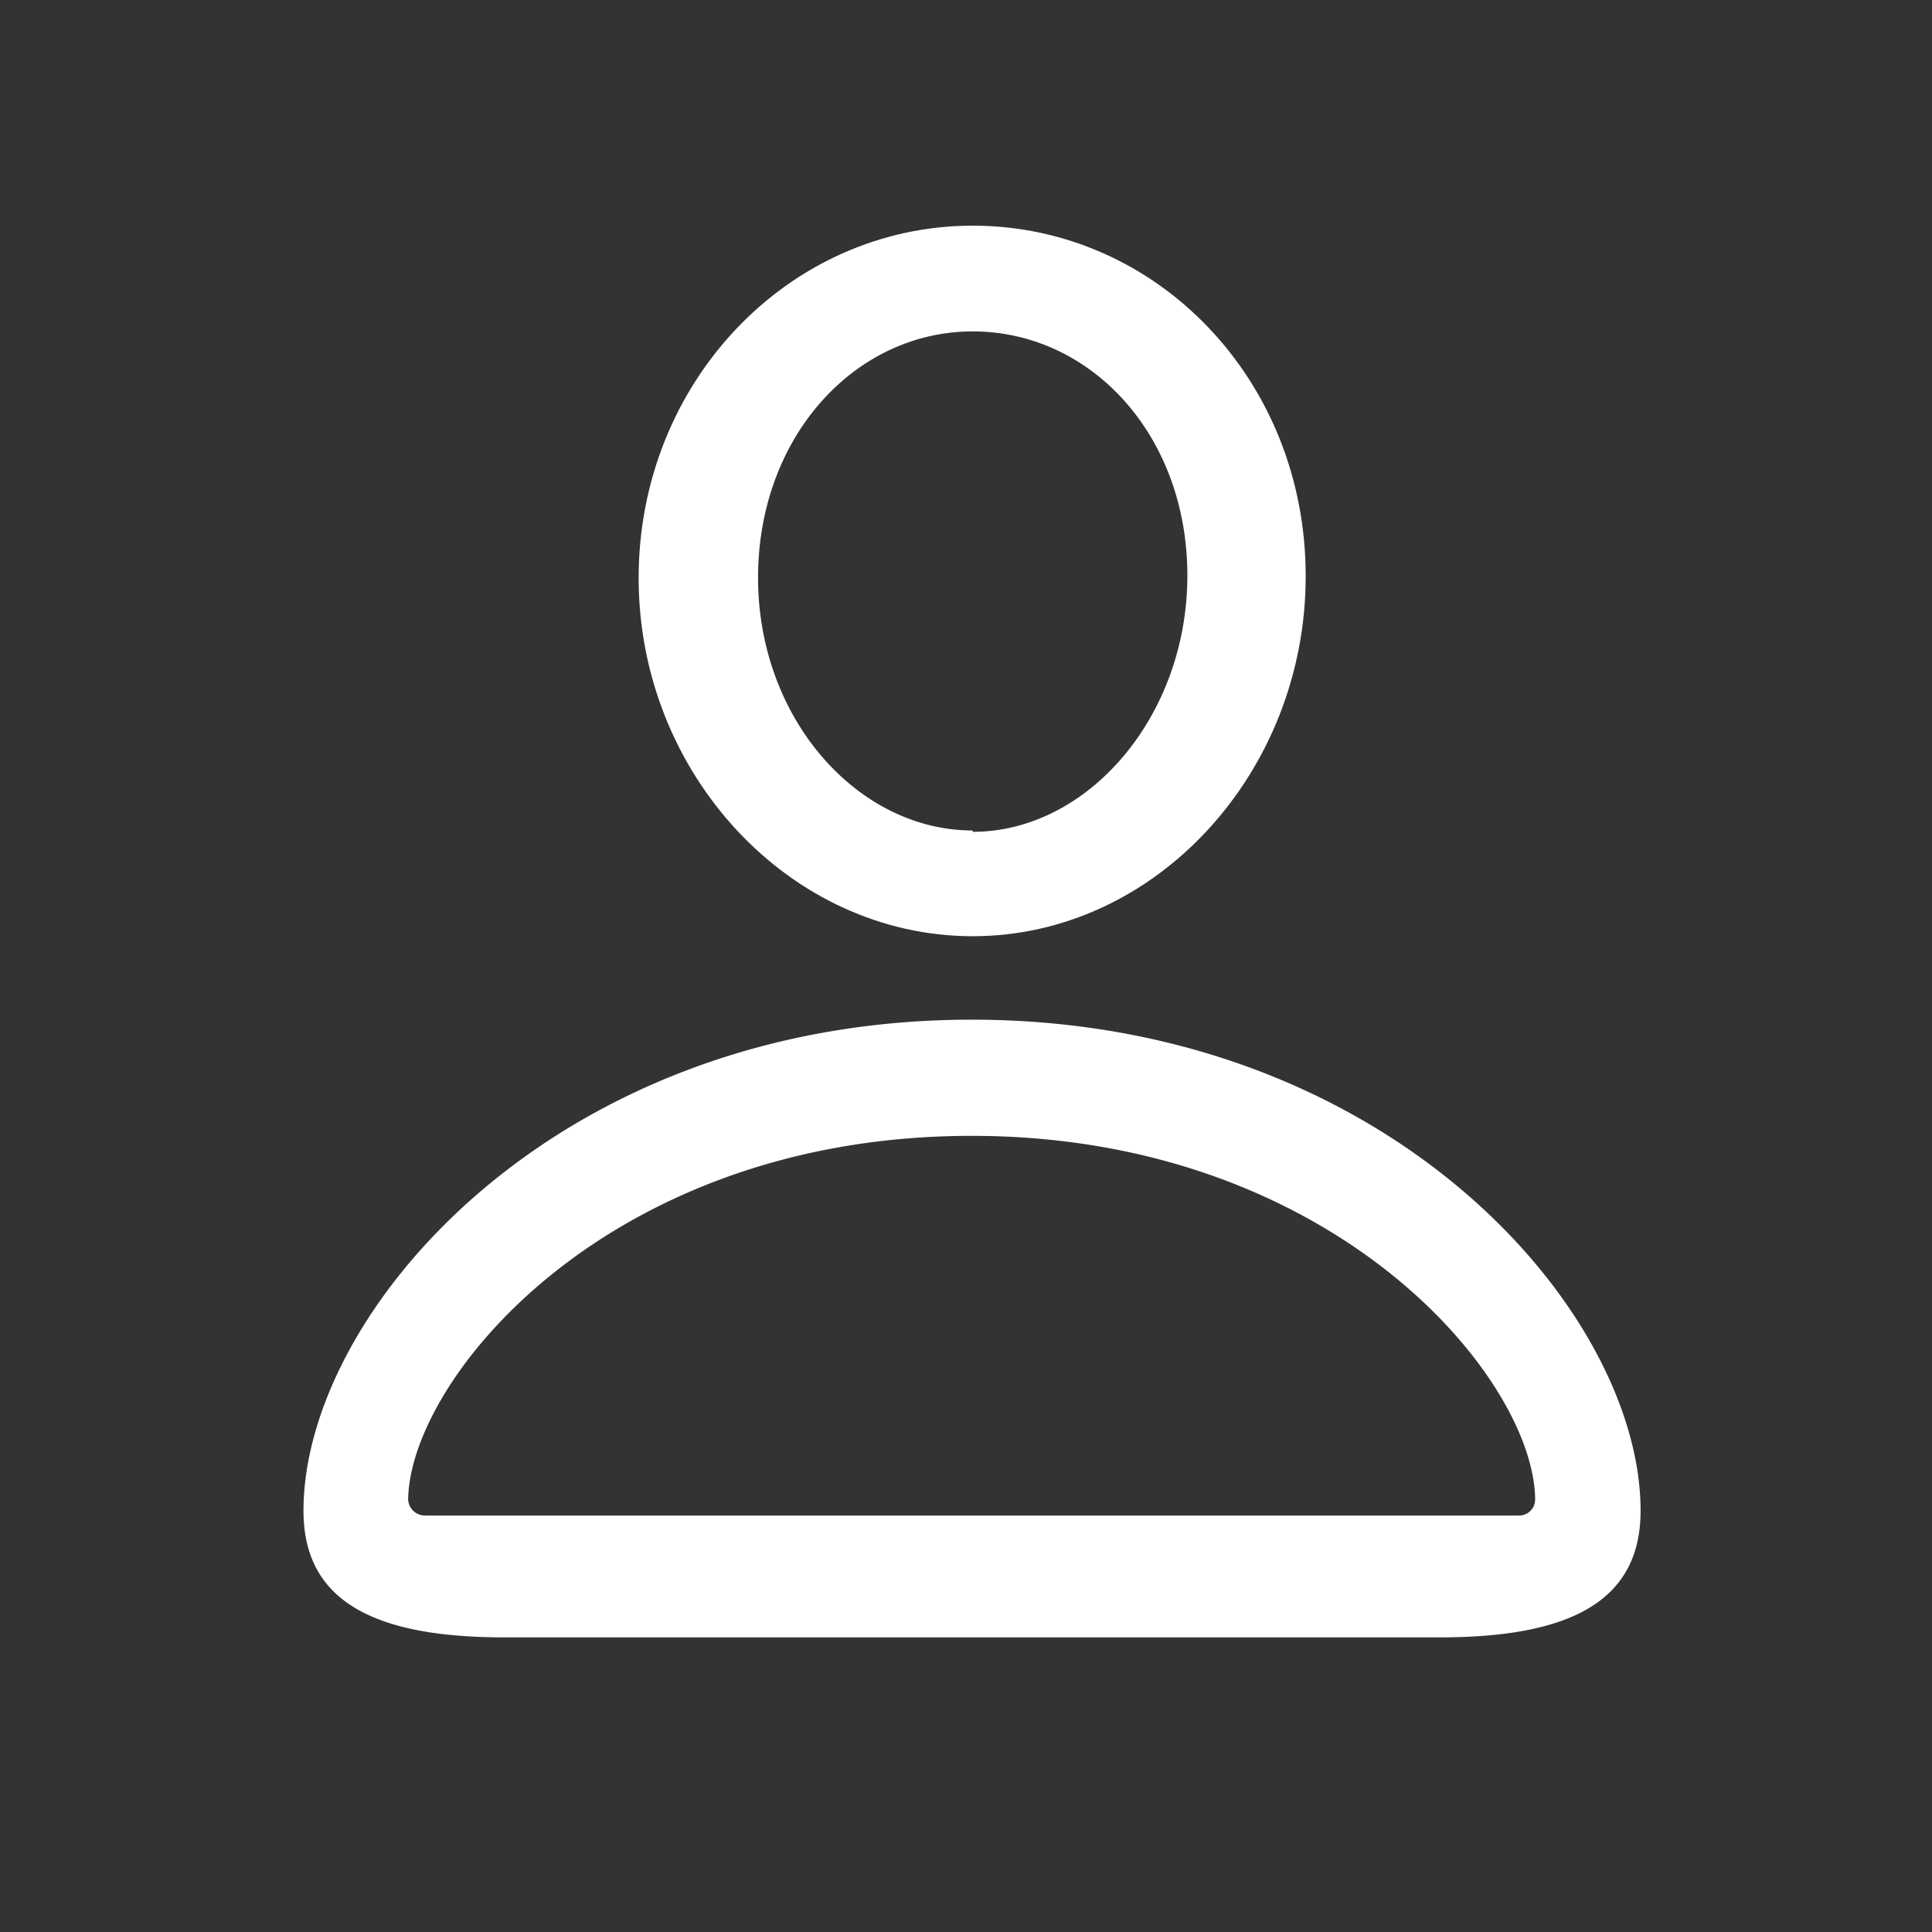 <svg xmlns="http://www.w3.org/2000/svg" viewBox="0 0 72 72"><rect x="0" y="0" width="72" height="72" fill="#333333" stroke="none"/><defs><style>.cls-1{fill:#fff;}</style></defs><title>UserAccess</title><g id="DeniedUser"><path class="cls-1" d="M36.25,8.41c-6.86,0-12.45,5.84-12.45,13.13s5.63,13.35,12.45,13.35,12.41-6.1,12.41-13.42S43.1,8.41,36.25,8.41Zm0,22.54c-4.29,0-8-4.17-8-9.42s3.61-9.18,8-9.18,8,3.85,8,9.1S40.54,31,36.25,31Z"/><path class="cls-1" d="M36.21,38c-15.48,0-24.9,10.86-24.9,18.3,0,3.24,2.42,4.72,7.47,4.72H53.67c5.06,0,7.47-1.48,7.47-4.72C61.14,48.86,51.73,38,36.21,38ZM56.59,56.48H15.86a.63.63,0,0,1-.65-.61c.08-4.52,7.49-13.54,21-13.54s21,9.07,21,13.58A.6.6,0,0,1,56.59,56.48Z"/></g></svg>